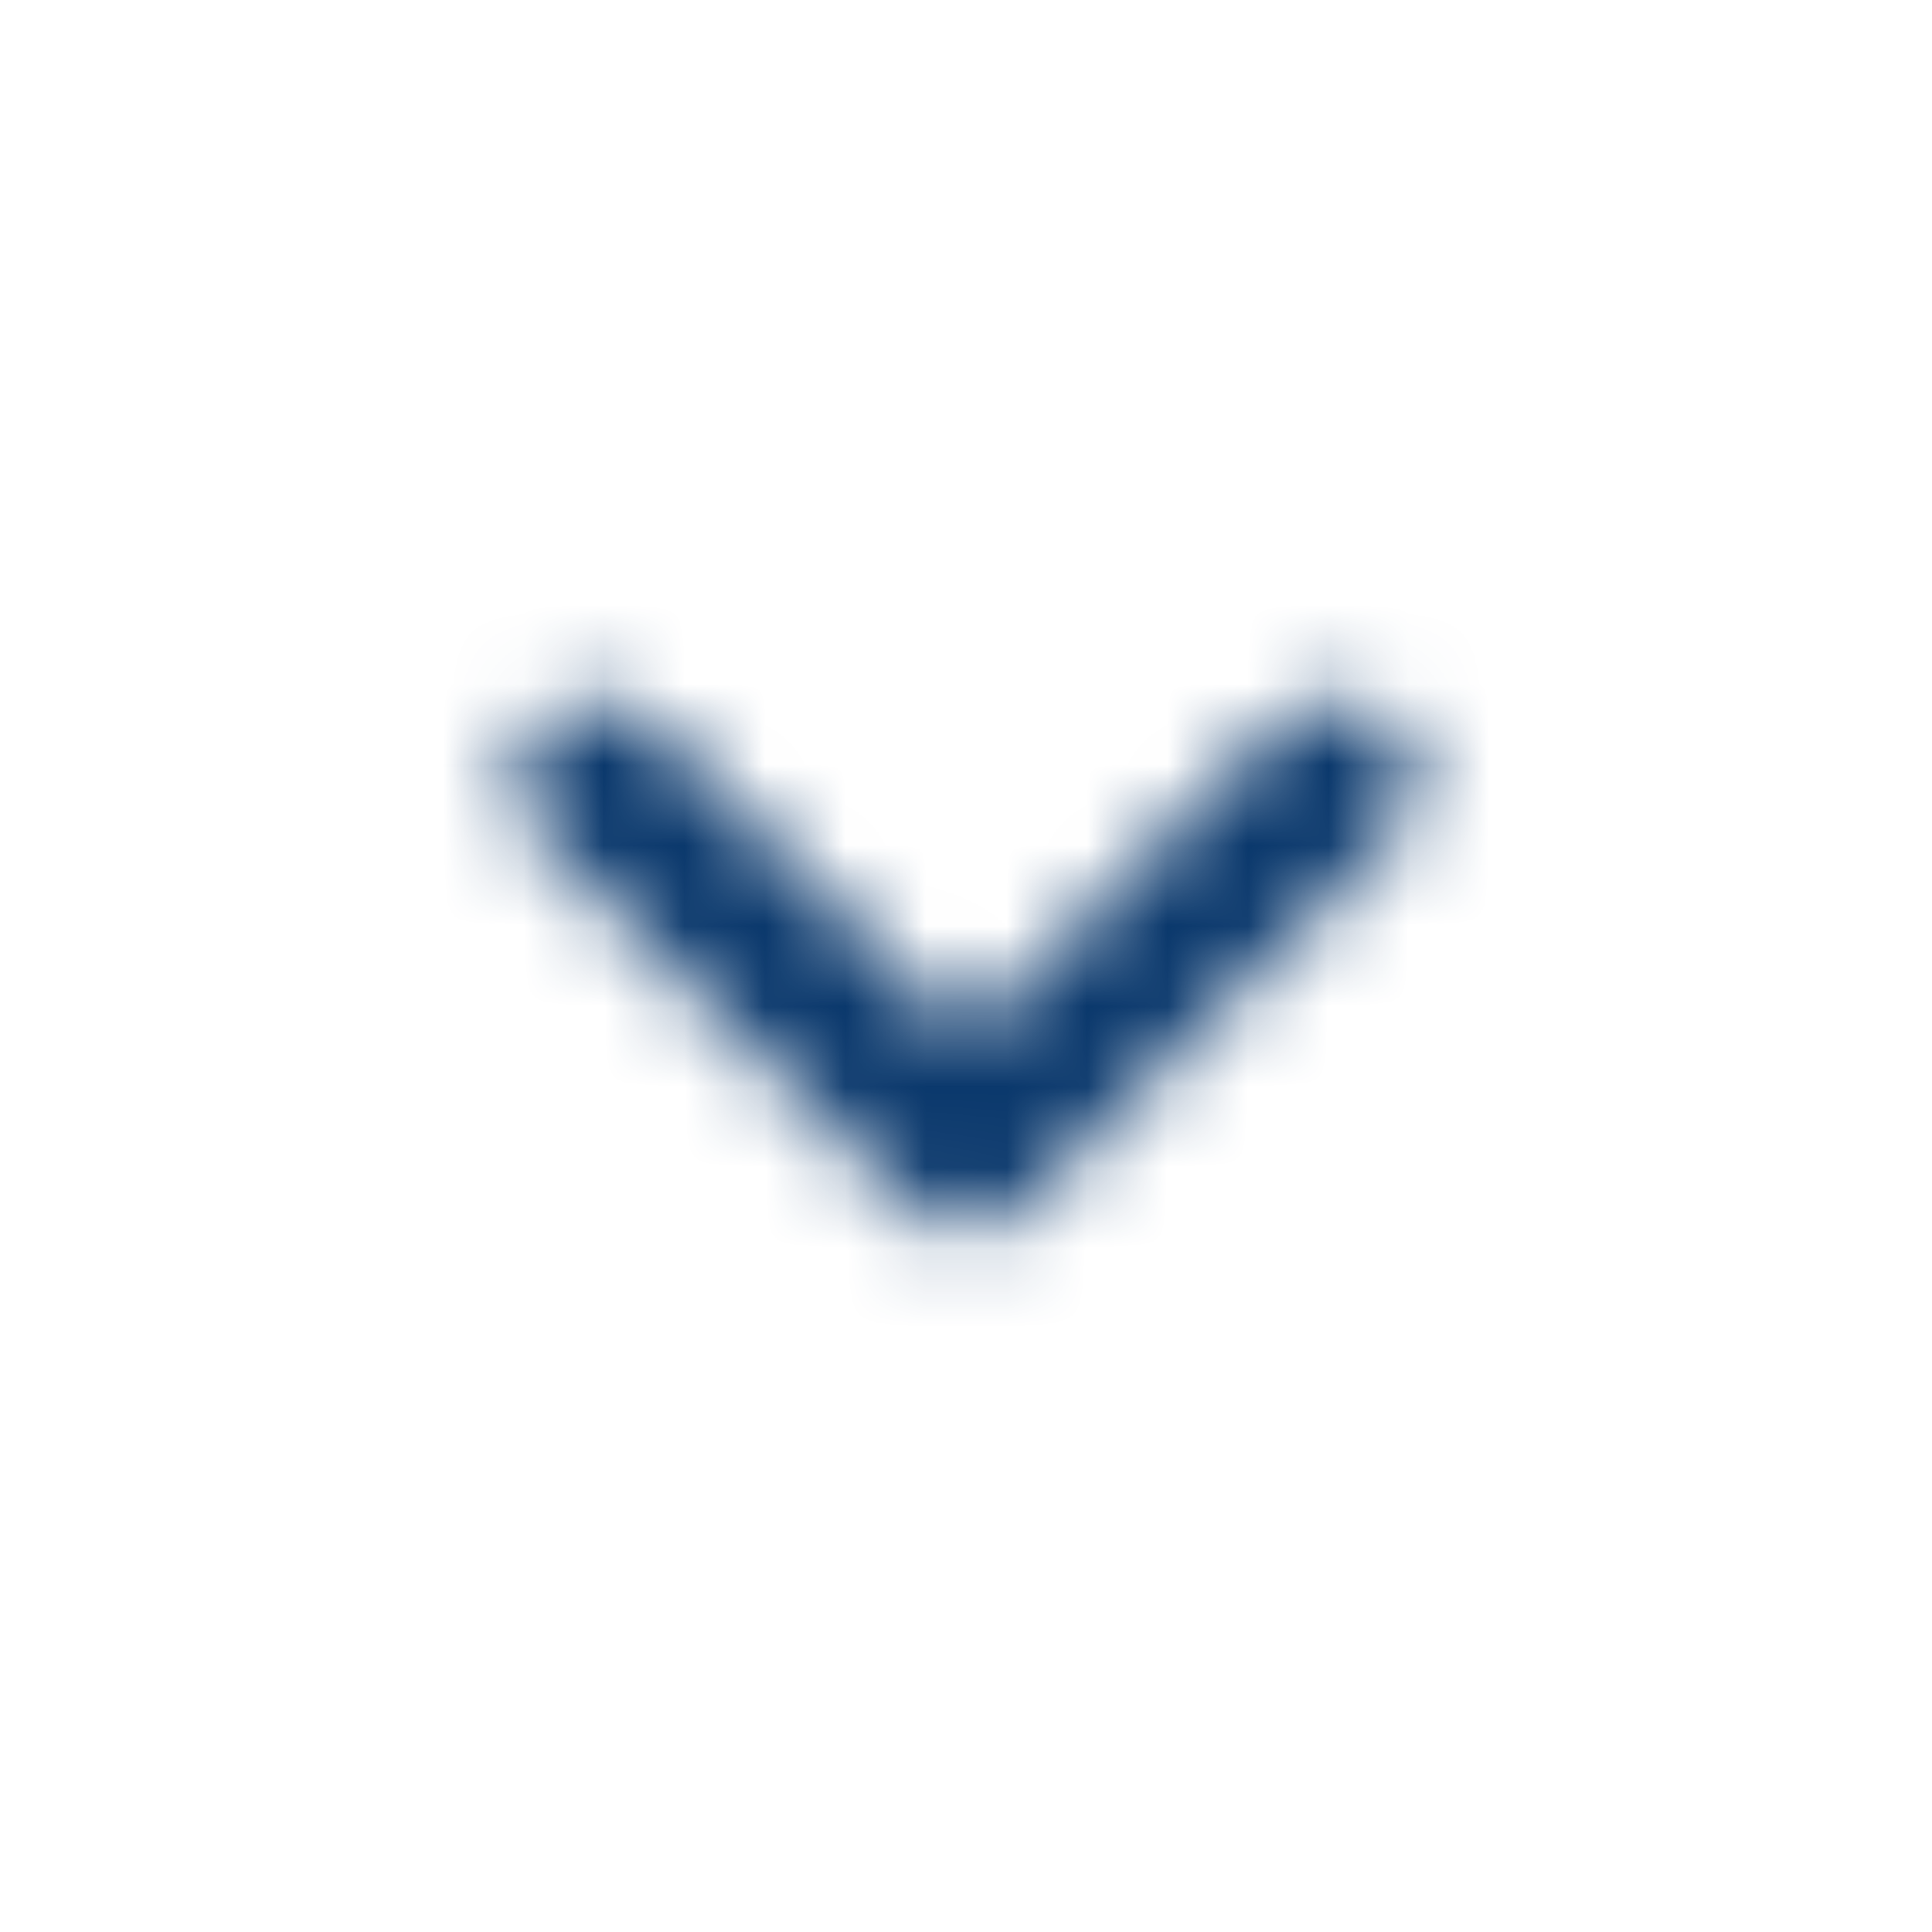 <?xml version="1.0" encoding="UTF-8"?>
<svg width="24px" height="24px" viewBox="0 0 24 24" version="1.1" xmlns="http://www.w3.org/2000/svg" xmlns:xlink="http://www.w3.org/1999/xlink">
    <!-- Generator: Sketch 52.3 (67297) - http://www.bohemiancoding.com/sketch -->
    <title>icon/navigation/expand_more_24px_rounded</title>
    <desc>Created with Sketch.</desc>
    <defs>
        <path d="M15.875,9 L11.995,12.88 L8.115,9 C7.928,8.813 7.675,8.708 7.41,8.708 C7.145,8.708 6.892,8.813 6.705,9 C6.315,9.39 6.315,10.02 6.705,10.41 L11.295,15 C11.685,15.39 12.315,15.39 12.705,15 L17.295,10.41 C17.685,10.02 17.685,9.39 17.295,9 C16.905,8.62 16.265,8.61 15.875,9 Z" id="path-1"></path>
    </defs>
    <g id="icon/navigation/expand_more_24px" stroke="none" stroke-width="1" fill="none" fill-rule="evenodd">
        <mask id="mask-2" fill="white">
            <use xlink:href="#path-1"></use>
        </mask>
        <g fill-rule="nonzero"></g>
        <g id="✱-/-Color-/-Icons-/-Black-/-Inactive" mask="url(#mask-2)" fill="#0A386C" fill-opacity="1">
            <rect id="Rectangle" x="0" y="0" width="24" height="24"></rect>
        </g>
    </g>
</svg>